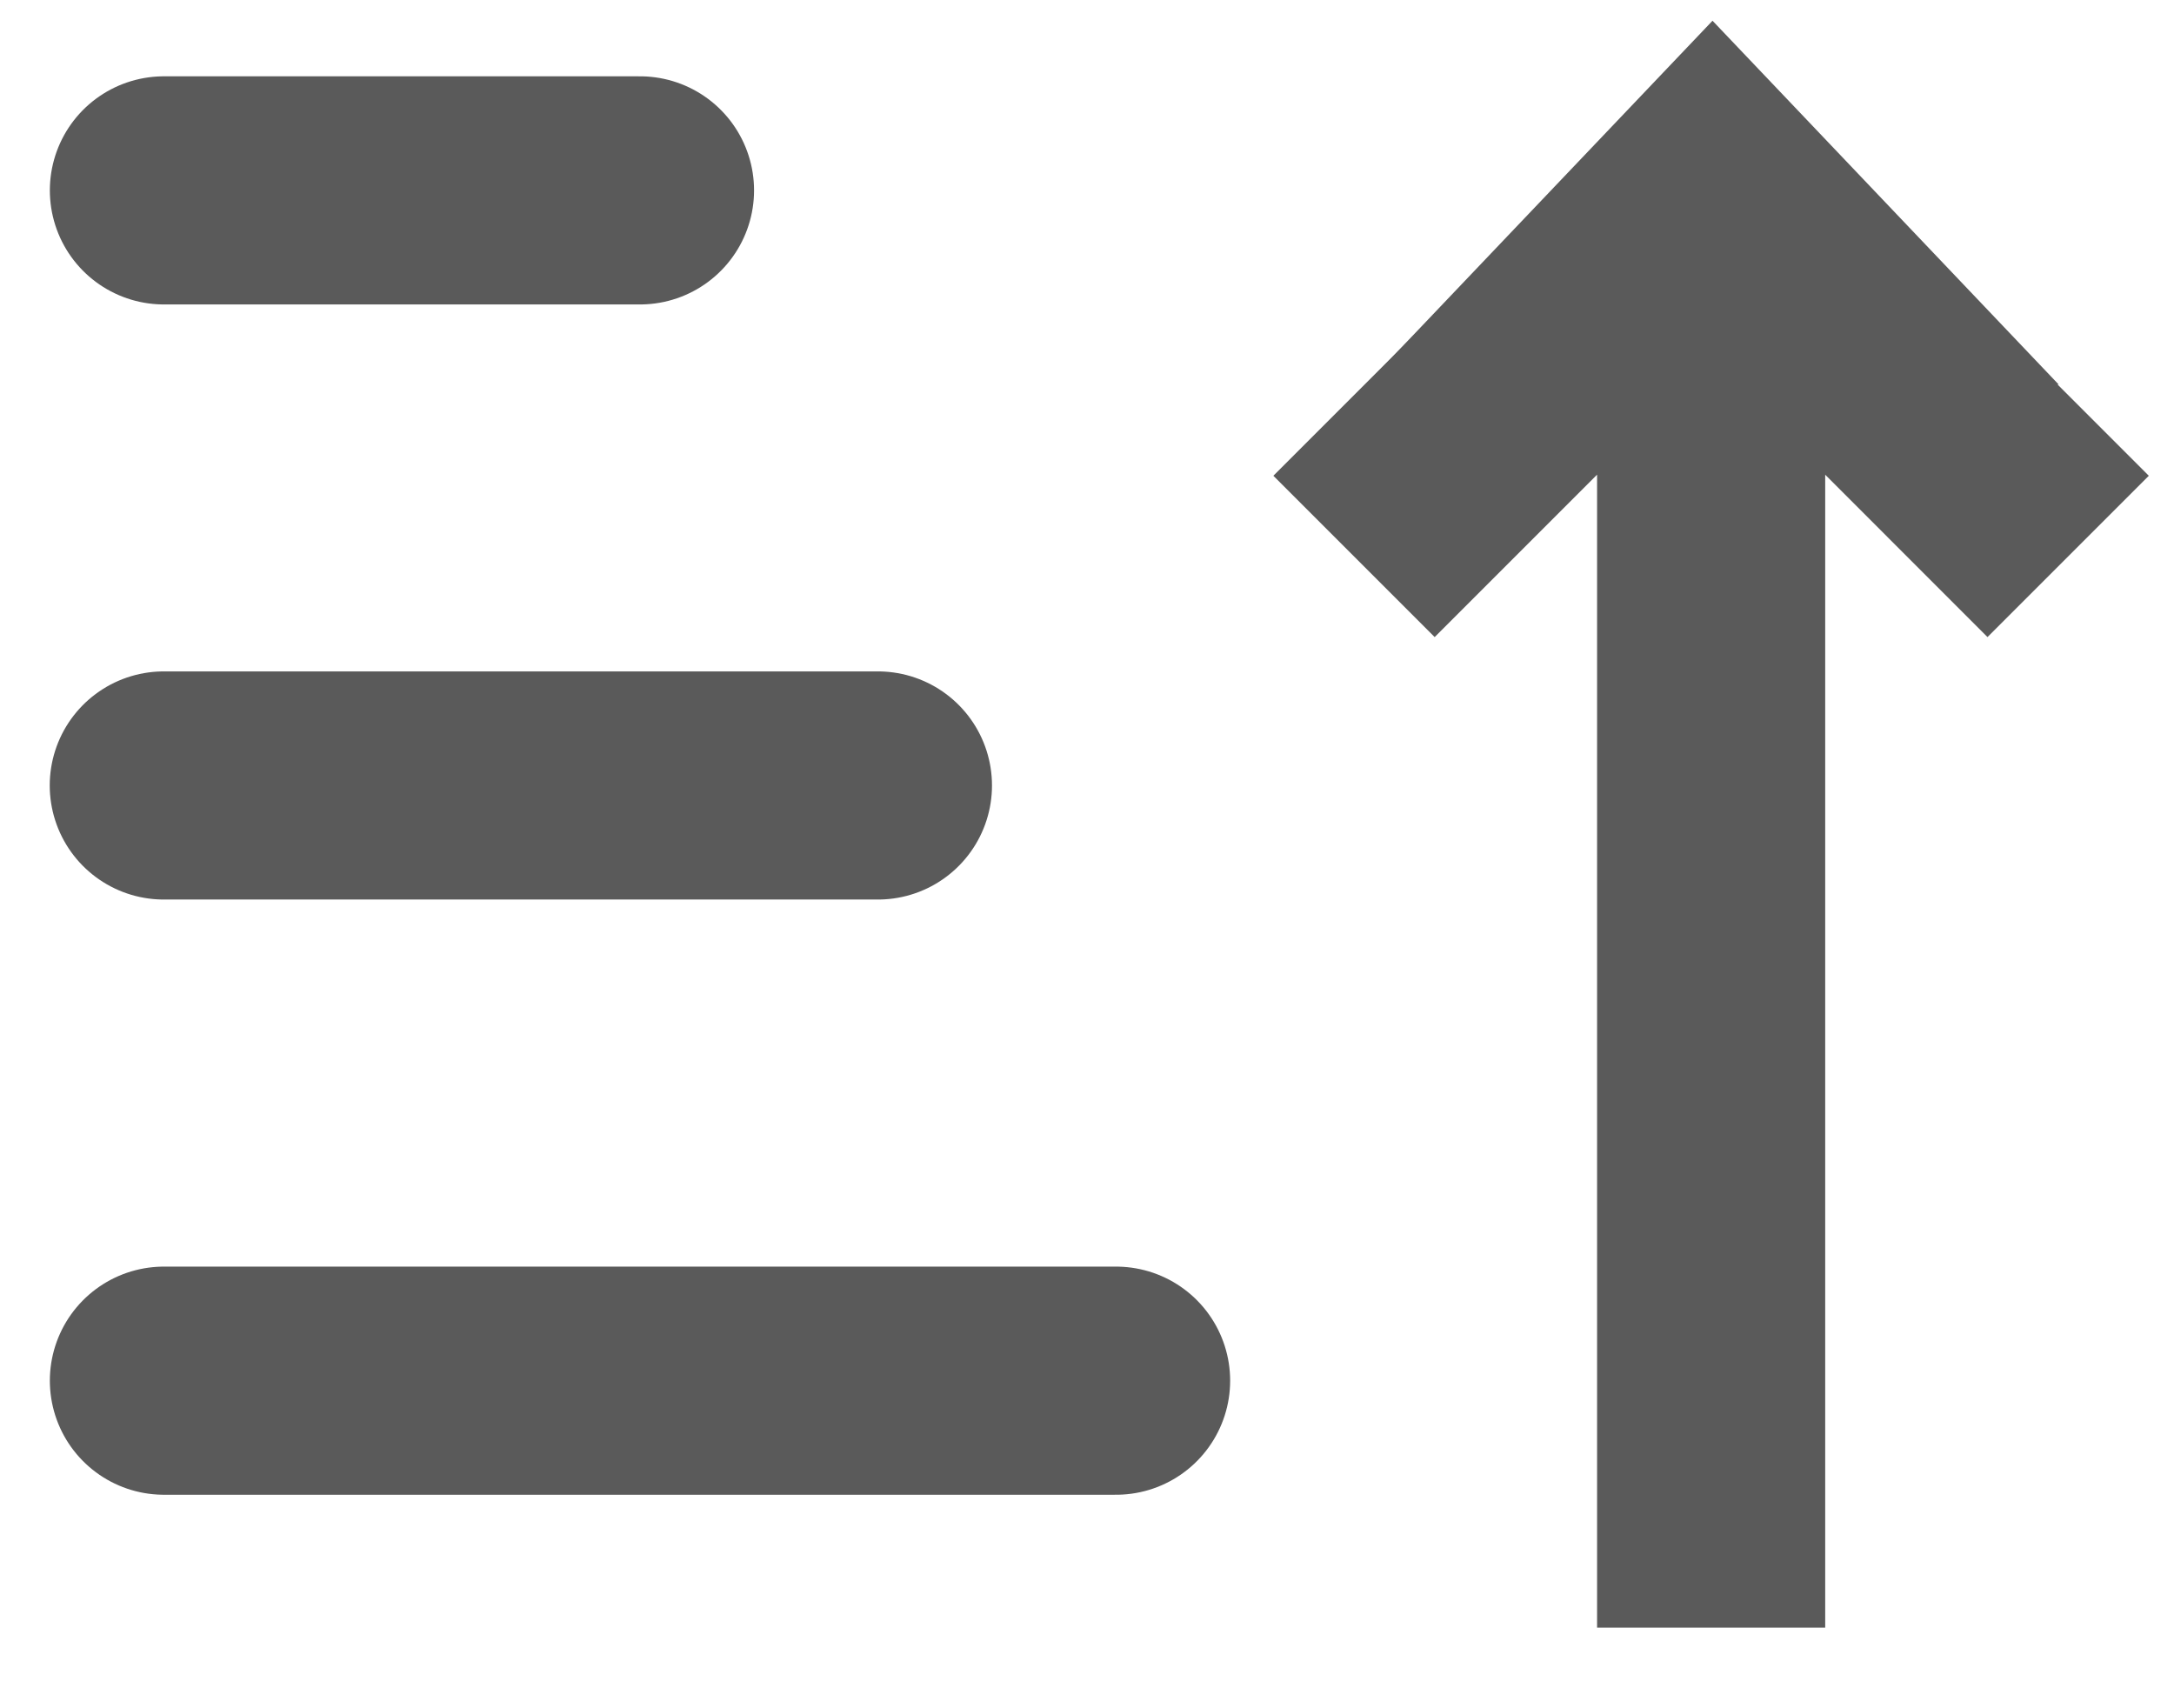 <?xml version="1.0" encoding="utf-8"?>
<svg viewBox="200.773 214.111 19.06 14.976" xmlns="http://www.w3.org/2000/svg" xmlns:bx="https://boxy-svg.com">
  <path d="M 202.21 226.215 L 210.558 226.215" stroke="#5A5A5A" stroke-width="2" stroke-linecap="round"/>
  <path d="M 202.209 220.997 L 208.47 220.997" stroke="#5A5A5A" stroke-width="2" stroke-linecap="round"/>
  <path d="M 202.21 215.78 L 206.384 215.78" stroke="#5A5A5A" stroke-width="2" stroke-linecap="round"/>
  <path d="M 215.774 228.38 L 218.905 225.249 M 215.774 228.38 L 212.644 225.249 M 215.774 228.38 L 215.774 224.467 L 215.774 215.858" stroke="#5A5A5A" stroke-width="2" transform="matrix(-1, 0, 0, -1, 431.549, 444.238)"/>
  <path d="M -215.787 215.018 L -213.917 216.982 L -217.656 216.982 L -215.787 215.018 Z" style="stroke: rgb(90, 90, 90); fill: rgb(90, 90, 90);" transform="matrix(-1, 0, 0, 1, 0, 0)" bx:shape="triangle -217.656 215.018 3.739 1.964 0.5 0 1@59aa2f76"/>
</svg>